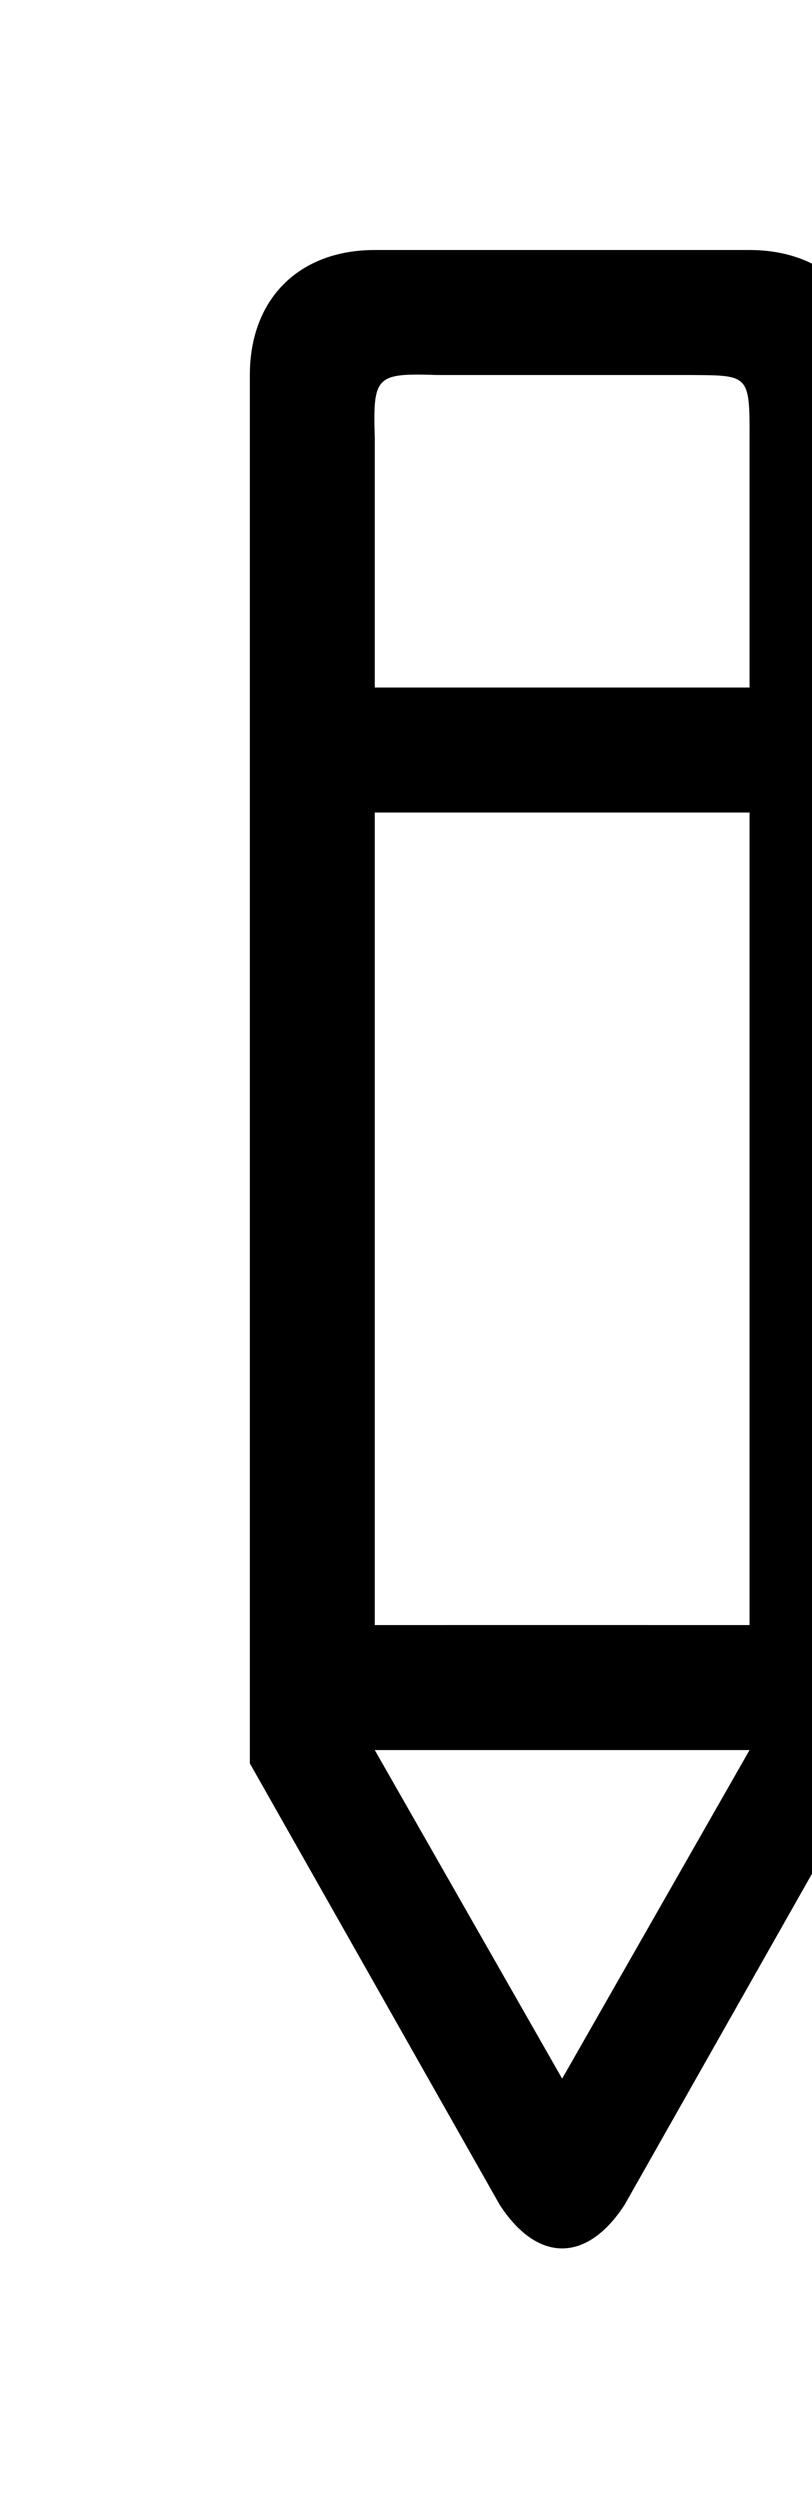 <!-- Generated by IcoMoon.io -->
<svg version="1.1" xmlns="http://www.w3.org/2000/svg" width="13" height="40" viewBox="0 0 13 40">
<title>bm-pencil1</title>
<path d="M12 11h-6v-4c-0.031-0.988 0.021-1.032 1-1h4c0.98 0.007 1.004-0.033 1 1v4zM12 26c-2.054-0.001-5.418 0-6 0v-13h6v13zM9 33.257l-3-5.257h6l-3 5.257zM12 4h-6c-1.21 0-2 0.779-2 2v22.213l4 7.062c0.604 0.931 1.396 0.931 2 0l4-7.062v-22.213c0-1.221-0.79-1.999-2-2v0z"></path>
</svg>

